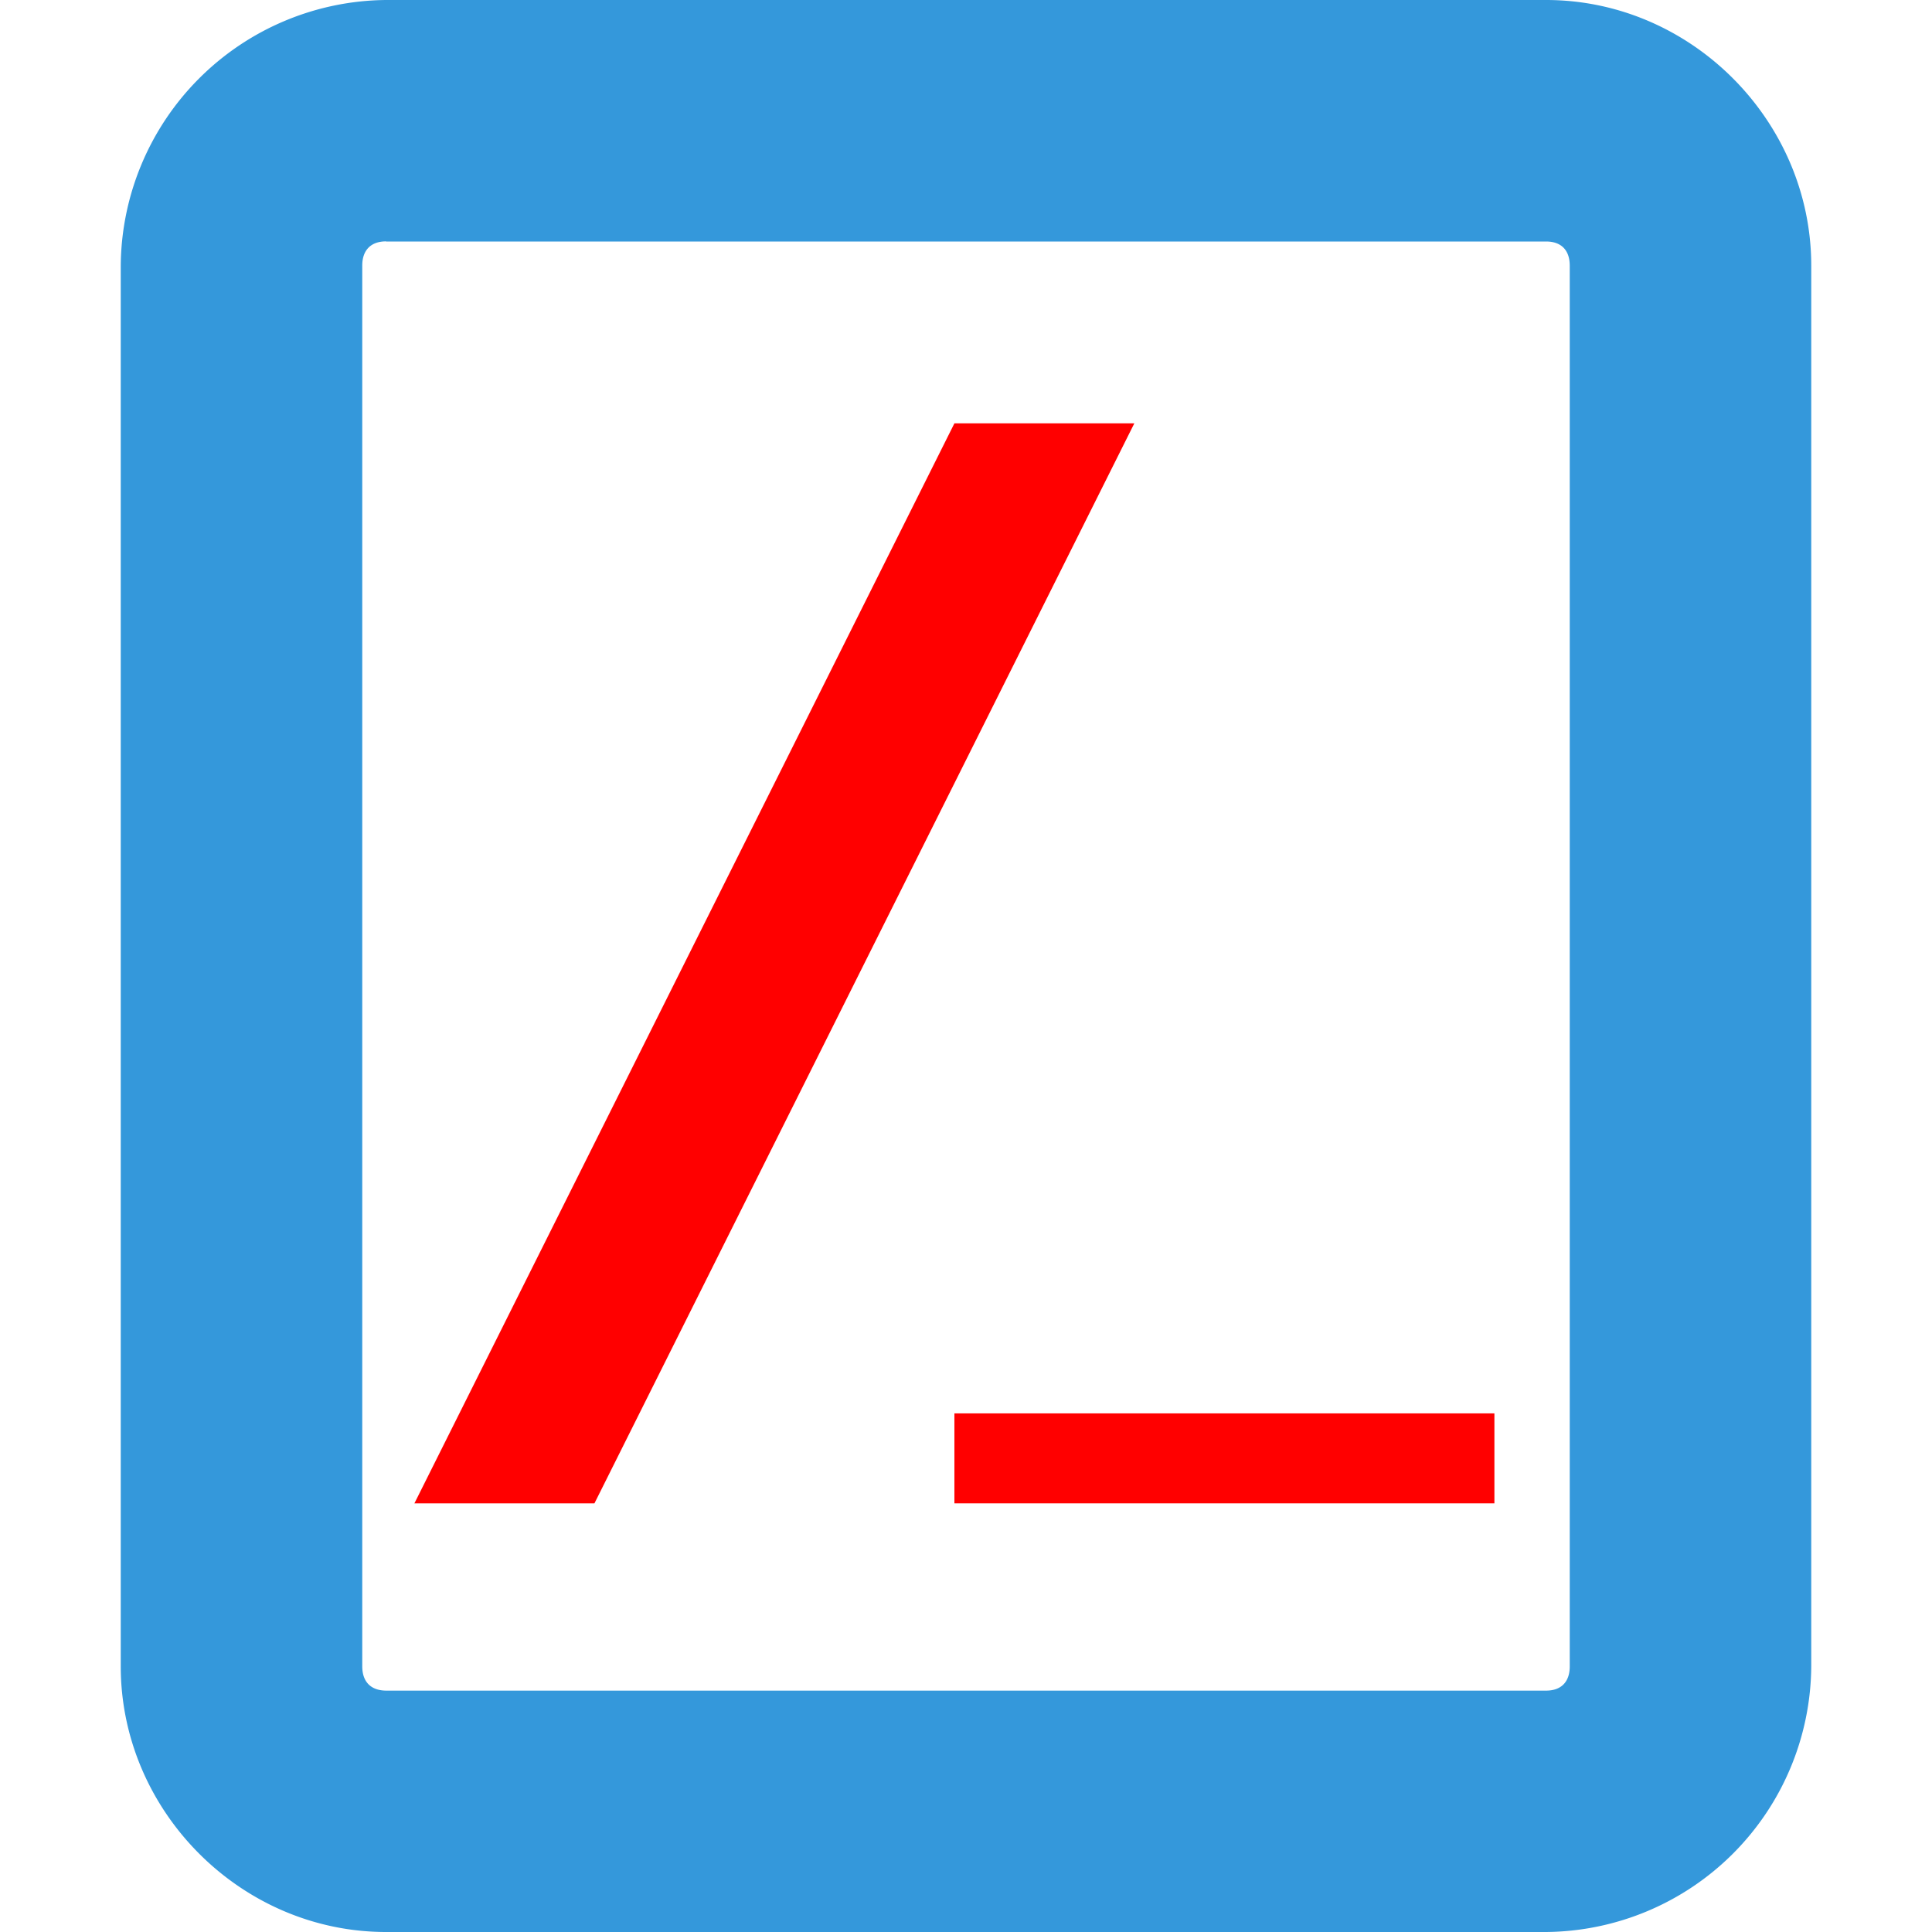 <?xml version="1.0" encoding="UTF-8" standalone="no"?>
<svg
   xmlns:dc="http://purl.org/dc/elements/1.1/"
   xmlns:cc="http://creativecommons.org/ns#"
   xmlns:rdf="http://www.w3.org/1999/02/22-rdf-syntax-ns#"
   xmlns:svg="http://www.w3.org/2000/svg"
   xmlns="http://www.w3.org/2000/svg"
   xmlns:sodipodi="http://sodipodi.sourceforge.net/DTD/sodipodi-0.dtd"
   xmlns:inkscape="http://www.inkscape.org/namespaces/inkscape"
   inkscape:version="1.0alpha (9dee831, 2019-01-15)"
   sodipodi:docname="drive-harddisk-root-symbolic.svg"
   id="svg8"
   version="1.1"
   height="16"
   width="16">
  <defs
     id="defs12" />
  <sodipodi:namedview
     inkscape:current-layer="svg8"
     inkscape:window-maximized="0"
     inkscape:window-y="638"
     inkscape:window-x="603"
     inkscape:cy="6.9356623"
     inkscape:cx="4.6334554"
     inkscape:zoom="30.40625"
     showgrid="false"
     id="namedview10"
     inkscape:window-height="1244"
     inkscape:window-width="1583"
     inkscape:pageshadow="2"
     inkscape:pageopacity="0"
     guidetolerance="10"
     gridtolerance="10"
     objecttolerance="10"
     borderopacity="1"
     inkscape:document-rotation="0"
     bordercolor="#666666"
     pagecolor="#ffffff" />
  <path
     d="M 3.197,0 A 2.217,2.217 0 0 0 1,2.201 V 13.8 C 1,14.999 1.995,16 3.197,16 h 9.607 A 2.215,2.215 0 0 0 15,13.799 V 2.2 C 15,1.001 14.006,0 12.804,0 Z m 0,2 h 9.607 C 12.928,2 13,2.07 13,2.201 V 13.8 c 0,0.13 -0.072,0.201 -0.196,0.201 H 3.197 C 3.073,14 3,13.93 3,13.799 V 2.2 C 3,2.07 3.073,1.999 3.197,1.999 Z"
     style="color:#3498db;line-height:normal;font-variant-ligatures:normal;font-variant-position:normal;font-variant-caps:normal;font-variant-numeric:normal;font-variant-alternates:normal;font-feature-settings:normal;text-indent:0;text-align:start;text-decoration:none;text-decoration-line:none;text-decoration-style:solid;text-decoration-color:#000000;text-transform:none;text-orientation:mixed;shape-padding:0;opacity:1;isolation:auto;mix-blend-mode:normal;fill:#3498db;marker:none;stop-opacity:1"
     font-weight="400"
     font-family="sans-serif"
     white-space="normal"
     overflow="visible"
     id="path4"
     inkscape:connector-curvature="0" />
  <path
     style="color:#232629;opacity:1;fill:#ff0000;stroke-width:0.745;stop-opacity:1"
     inkscape:connector-curvature="0"
     id="path3"
     d="M 9.394,3.506 H 7.904 l -4.472,8.944 h 1.491 z" />
  <rect
     style="color:#232629;opacity:1;fill:#ff0000;stroke-width:0.745;stop-opacity:1"
     id="rect5"
     y="11.705"
     x="7.904"
     width="4.472"
     height="0.745" />
</svg>
